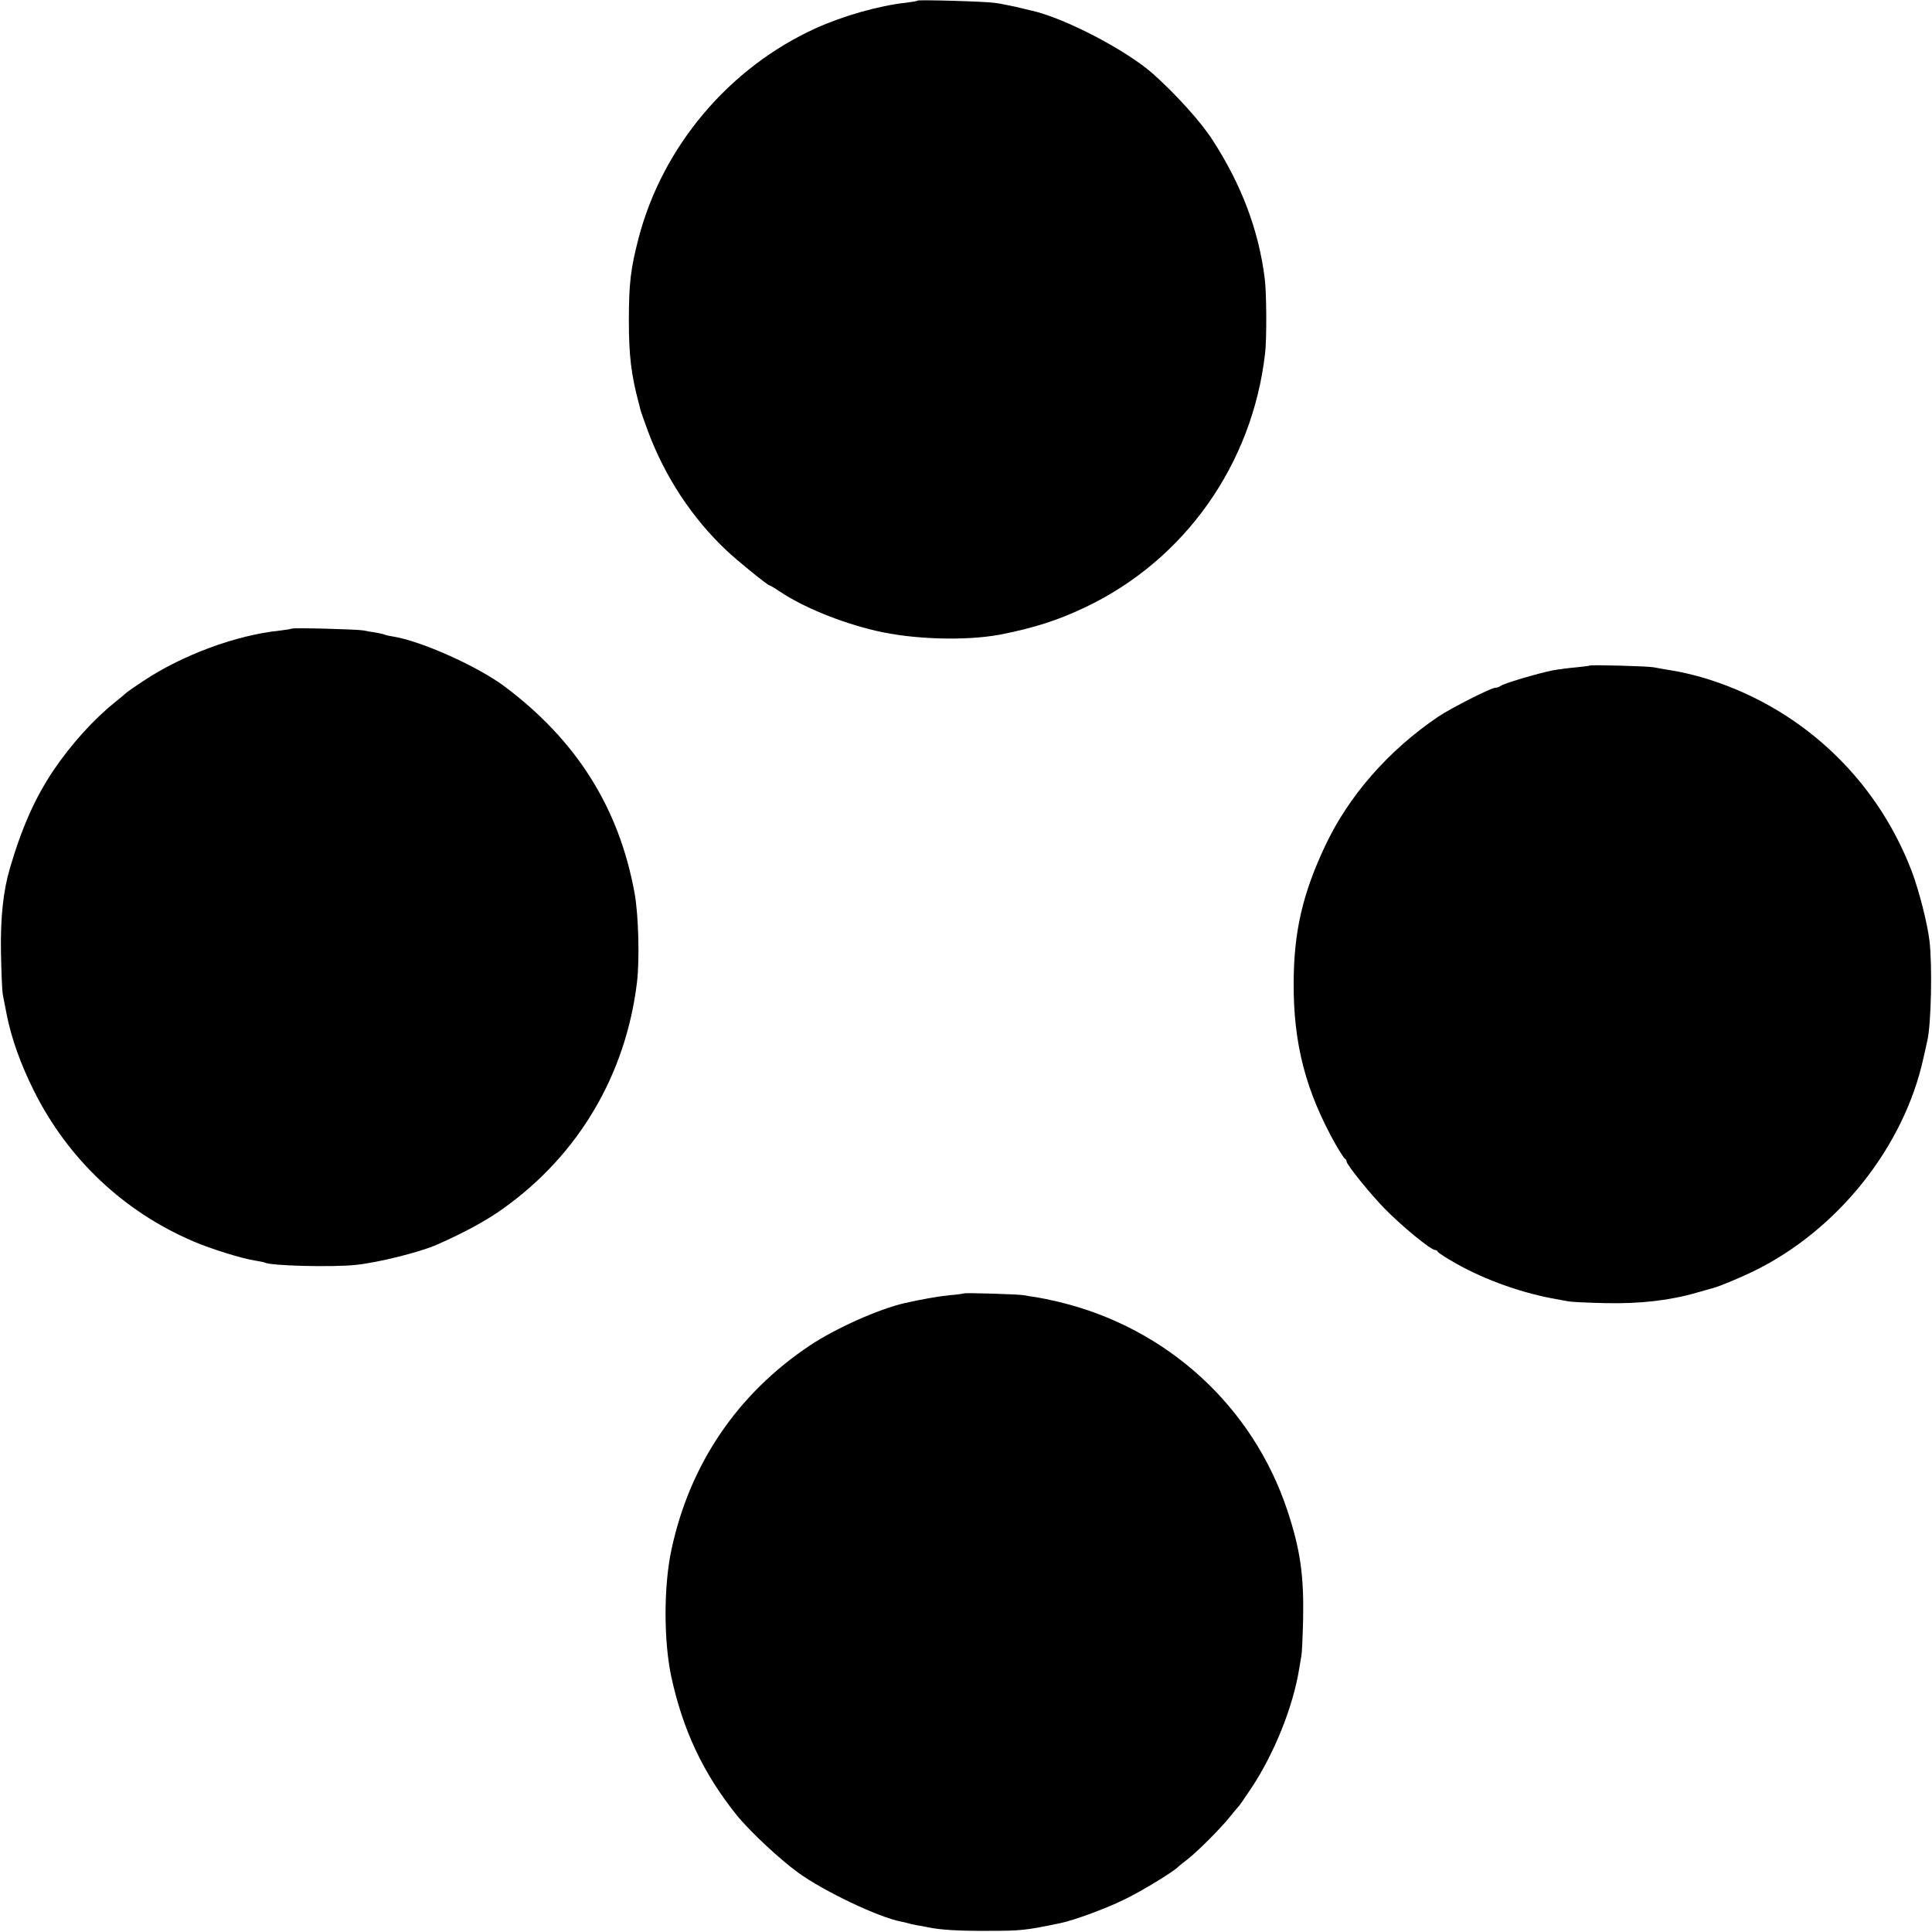 <?xml version="1.0" standalone="no"?>
<!DOCTYPE svg PUBLIC "-//W3C//DTD SVG 20010904//EN"
 "http://www.w3.org/TR/2001/REC-SVG-20010904/DTD/svg10.dtd">
<svg version="1.0" xmlns="http://www.w3.org/2000/svg"
 width="1000pt" height="1000pt" viewBox="0 0 1000 1000"
 preserveAspectRatio="xMidYMid meet">
<g transform="translate(0,1000) scale(0.1,-0.1)"
fill="#000000" stroke="none">
<path d="M4749 9997 c-2 -3 -29 -7 -59 -11 -140 -15 -326 -68 -467 -132 -448
-203 -793 -611 -917 -1084 -42 -160 -51 -237 -51 -430 0 -180 12 -278 50 -422
3 -10 7 -26 9 -36 2 -10 21 -62 41 -117 87 -233 228 -447 404 -613 58 -55 215
-182 224 -182 3 0 27 -14 52 -31 121 -81 312 -160 499 -204 191 -45 463 -53
641 -20 175 34 303 75 445 143 513 245 862 739 928 1312 9 72 8 318 -2 390
-31 247 -119 482 -269 714 -58 91 -187 235 -308 343 -138 123 -459 290 -629
328 -8 2 -44 10 -80 19 -36 8 -85 18 -110 21 -54 8 -394 17 -401 12z"/>
<path d="M1509 6746 c-2 -2 -30 -6 -61 -10 -226 -23 -508 -128 -708 -262 -47
-31 -87 -59 -90 -63 -3 -3 -27 -24 -55 -46 -111 -89 -227 -217 -320 -355 -93
-139 -162 -293 -224 -505 -34 -116 -49 -251 -46 -435 2 -102 6 -198 9 -215 3
-16 13 -65 21 -108 25 -124 71 -253 140 -392 176 -353 465 -626 825 -780 93
-40 255 -90 322 -100 23 -4 45 -8 49 -10 27 -17 351 -25 472 -12 119 13 327
65 417 104 143 63 256 124 345 188 390 278 634 693 692 1170 14 119 8 347 -12
460 -80 441 -298 790 -672 1071 -140 105 -434 237 -582 260 -20 3 -39 8 -42
10 -4 2 -24 6 -45 10 -22 3 -50 8 -64 11 -31 6 -364 15 -371 9z"/>
<path d="M8228 6555 c-2 -2 -32 -5 -68 -9 -36 -3 -91 -10 -124 -16 -76 -15
-258 -69 -270 -81 -6 -5 -18 -9 -27 -9 -22 0 -228 -105 -294 -149 -259 -175
-465 -411 -587 -671 -116 -247 -161 -443 -162 -705 -2 -318 63 -565 218 -840
22 -38 44 -72 48 -73 4 -2 8 -8 8 -14 0 -16 121 -166 196 -243 90 -92 240
-215 262 -215 6 0 12 -4 14 -9 2 -5 43 -32 93 -60 151 -86 350 -157 530 -187
17 -3 41 -8 55 -10 14 -3 99 -7 190 -9 178 -4 335 14 475 55 39 11 77 22 85
24 30 8 127 48 200 83 438 211 785 644 886 1108 9 39 18 79 20 90 20 85 26
390 11 515 -11 92 -54 260 -92 361 -187 489 -587 858 -1089 1004 -49 14 -118
30 -155 35 -36 6 -77 13 -91 16 -26 6 -327 14 -332 9z"/>
<path d="M4988 3305 c-2 -1 -34 -6 -73 -9 -60 -6 -144 -21 -233 -41 -135 -31
-358 -131 -490 -219 -376 -251 -623 -616 -717 -1059 -40 -188 -40 -467 -1
-653 60 -278 165 -502 339 -719 67 -83 223 -229 320 -299 135 -97 413 -229
530 -252 10 -2 26 -5 35 -8 9 -3 31 -8 47 -11 17 -2 41 -7 55 -10 66 -14 160
-20 320 -19 165 0 191 3 369 40 70 15 230 73 326 120 91 43 264 149 285 173 3
3 21 18 40 32 50 37 178 165 225 224 22 28 43 52 46 55 4 3 33 46 66 95 119
180 216 420 248 620 4 22 9 51 11 65 3 14 7 102 9 195 4 222 -15 355 -81 555
-179 541 -624 947 -1182 1081 -46 11 -100 22 -120 25 -20 2 -48 7 -62 10 -28
5 -306 14 -312 9z"/>
</g>
</svg>

